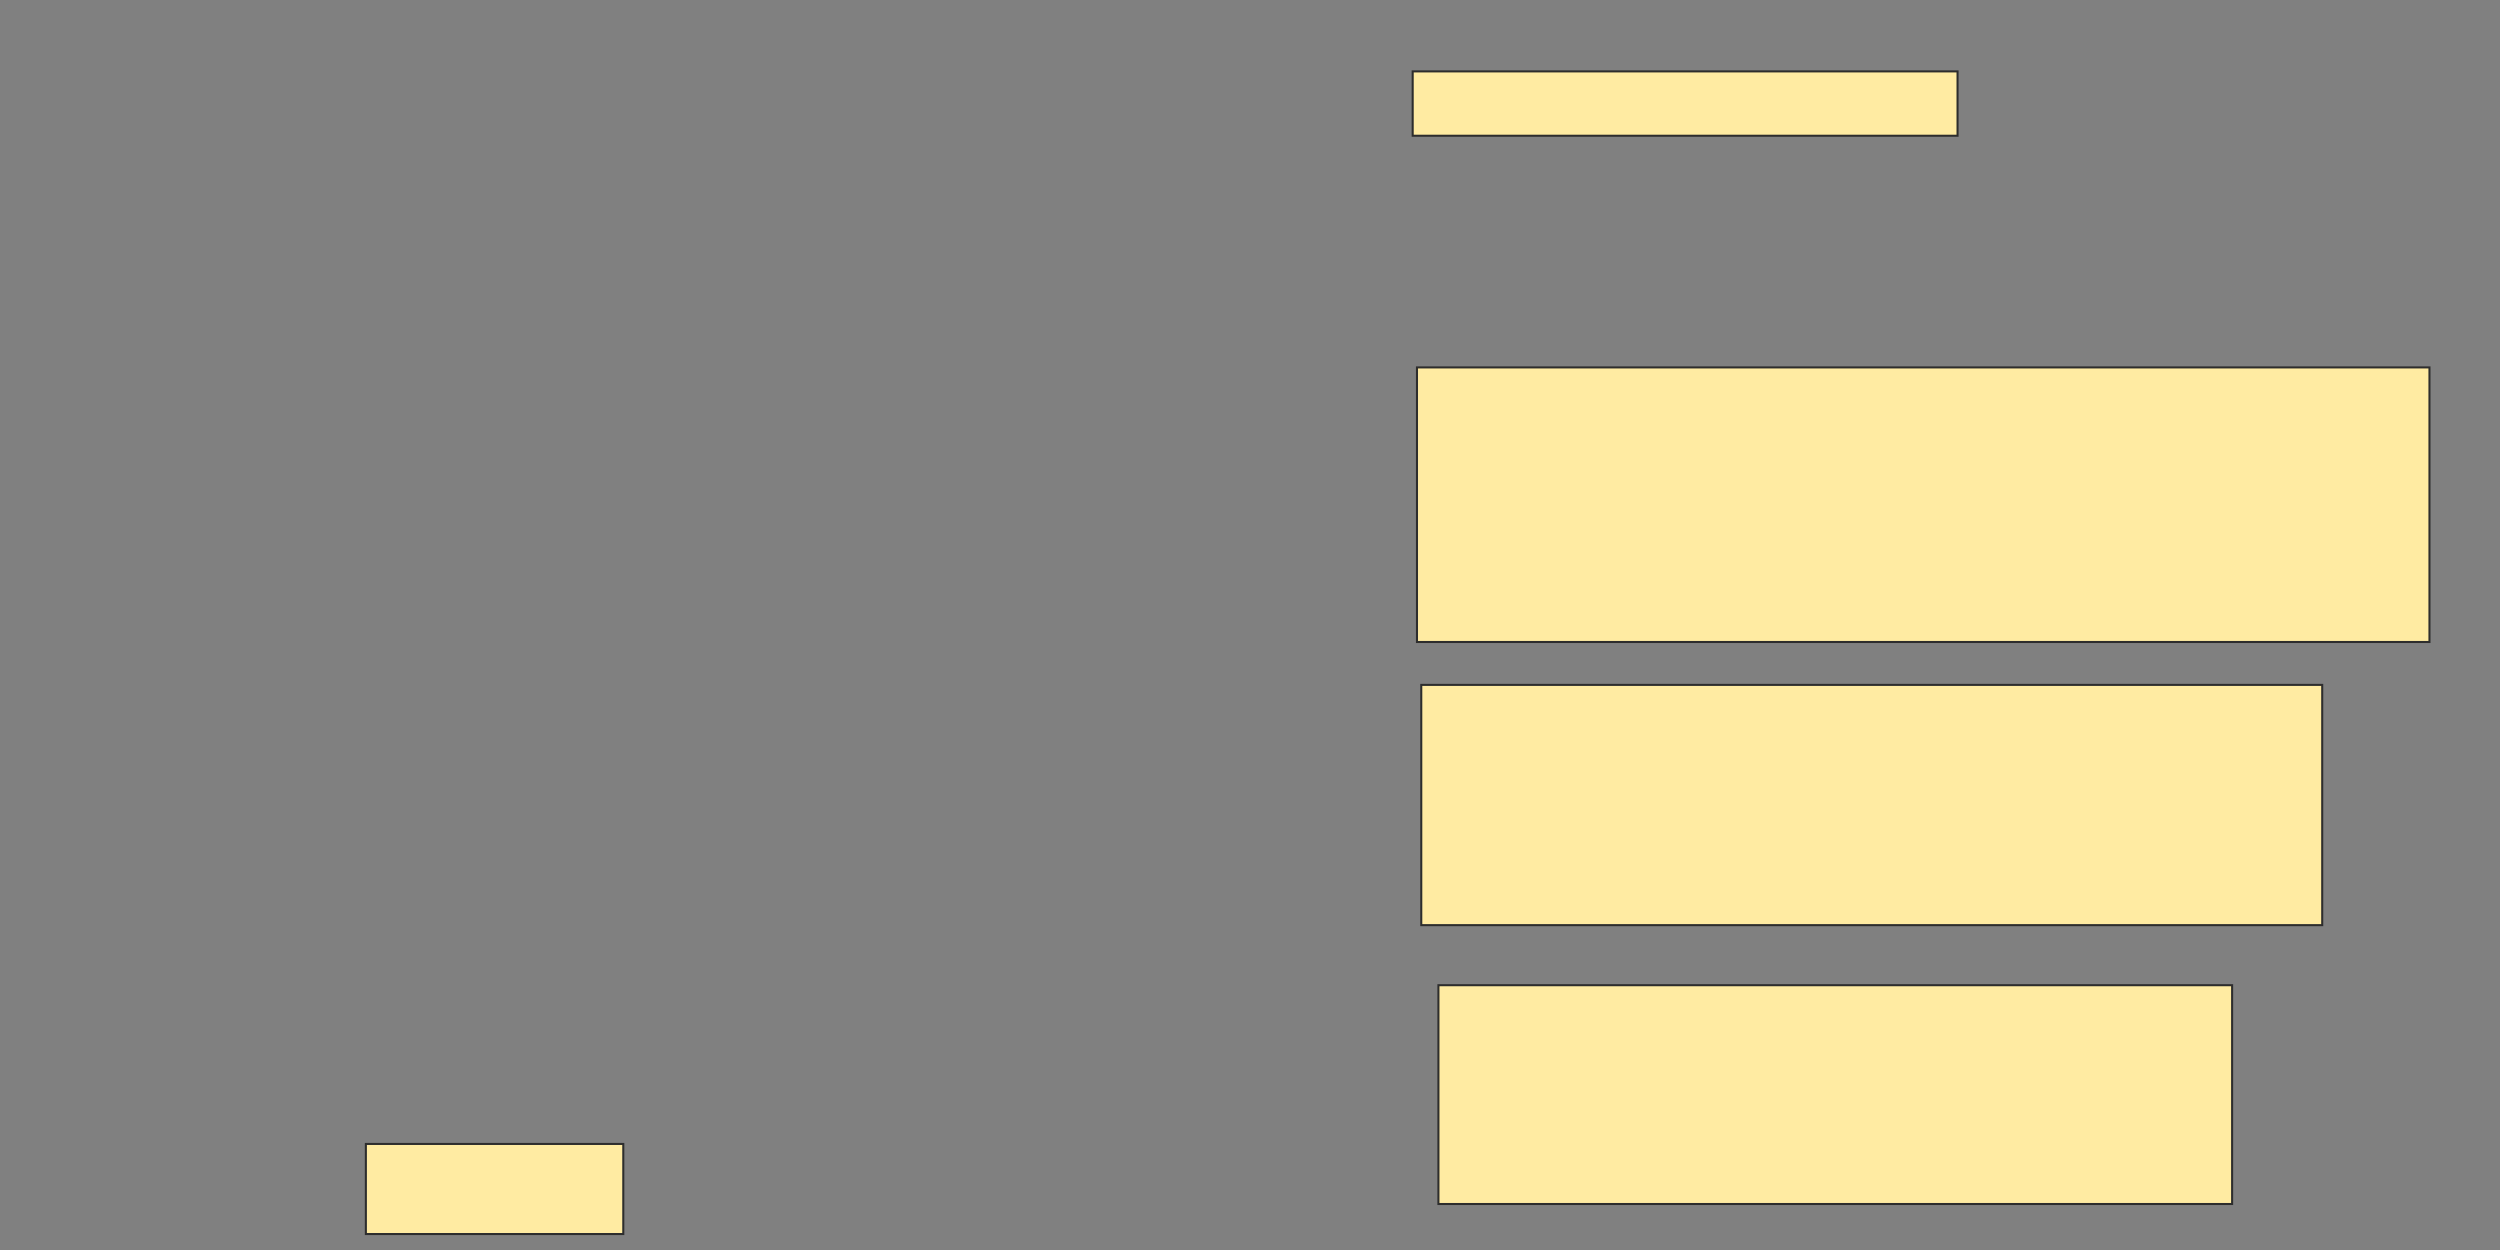 <svg xmlns="http://www.w3.org/2000/svg" width="1214" height="607">
 <rect width="100%" height="100%" fill="#808080" stroke="none"/>
 <!-- Created with Image Occlusion Enhanced -->
 <g>
  <title>Labels</title>
 </g>
 <g>
  <title>Masks</title>
  <rect id="cd956896681648019a552b46ab12b640-ao-1" height="43.75" width="125" y="555.5" x="177.667" stroke="#2D2D2D" fill="#FFEBA2"/>
  
  <rect id="cd956896681648019a552b46ab12b640-ao-3" height="116.667" width="437.5" y="332.583" x="690.167" stroke="#2D2D2D" fill="#FFEBA2"/>
  <rect id="cd956896681648019a552b46ab12b640-ao-4" height="106.25" width="385.417" y="478.417" x="698.5" stroke="#2D2D2D" fill="#FFEBA2"/>
  <rect id="cd956896681648019a552b46ab12b640-ao-5" height="31.25" width="264.583" y="34.667" x="686" stroke="#2D2D2D" fill="#FFEBA2"/>
  <rect id="cd956896681648019a552b46ab12b640-ao-6" height="133.333" width="491.667" y="178.417" x="688.083" stroke="#2D2D2D" fill="#FFEBA2"/>
 </g>
</svg>